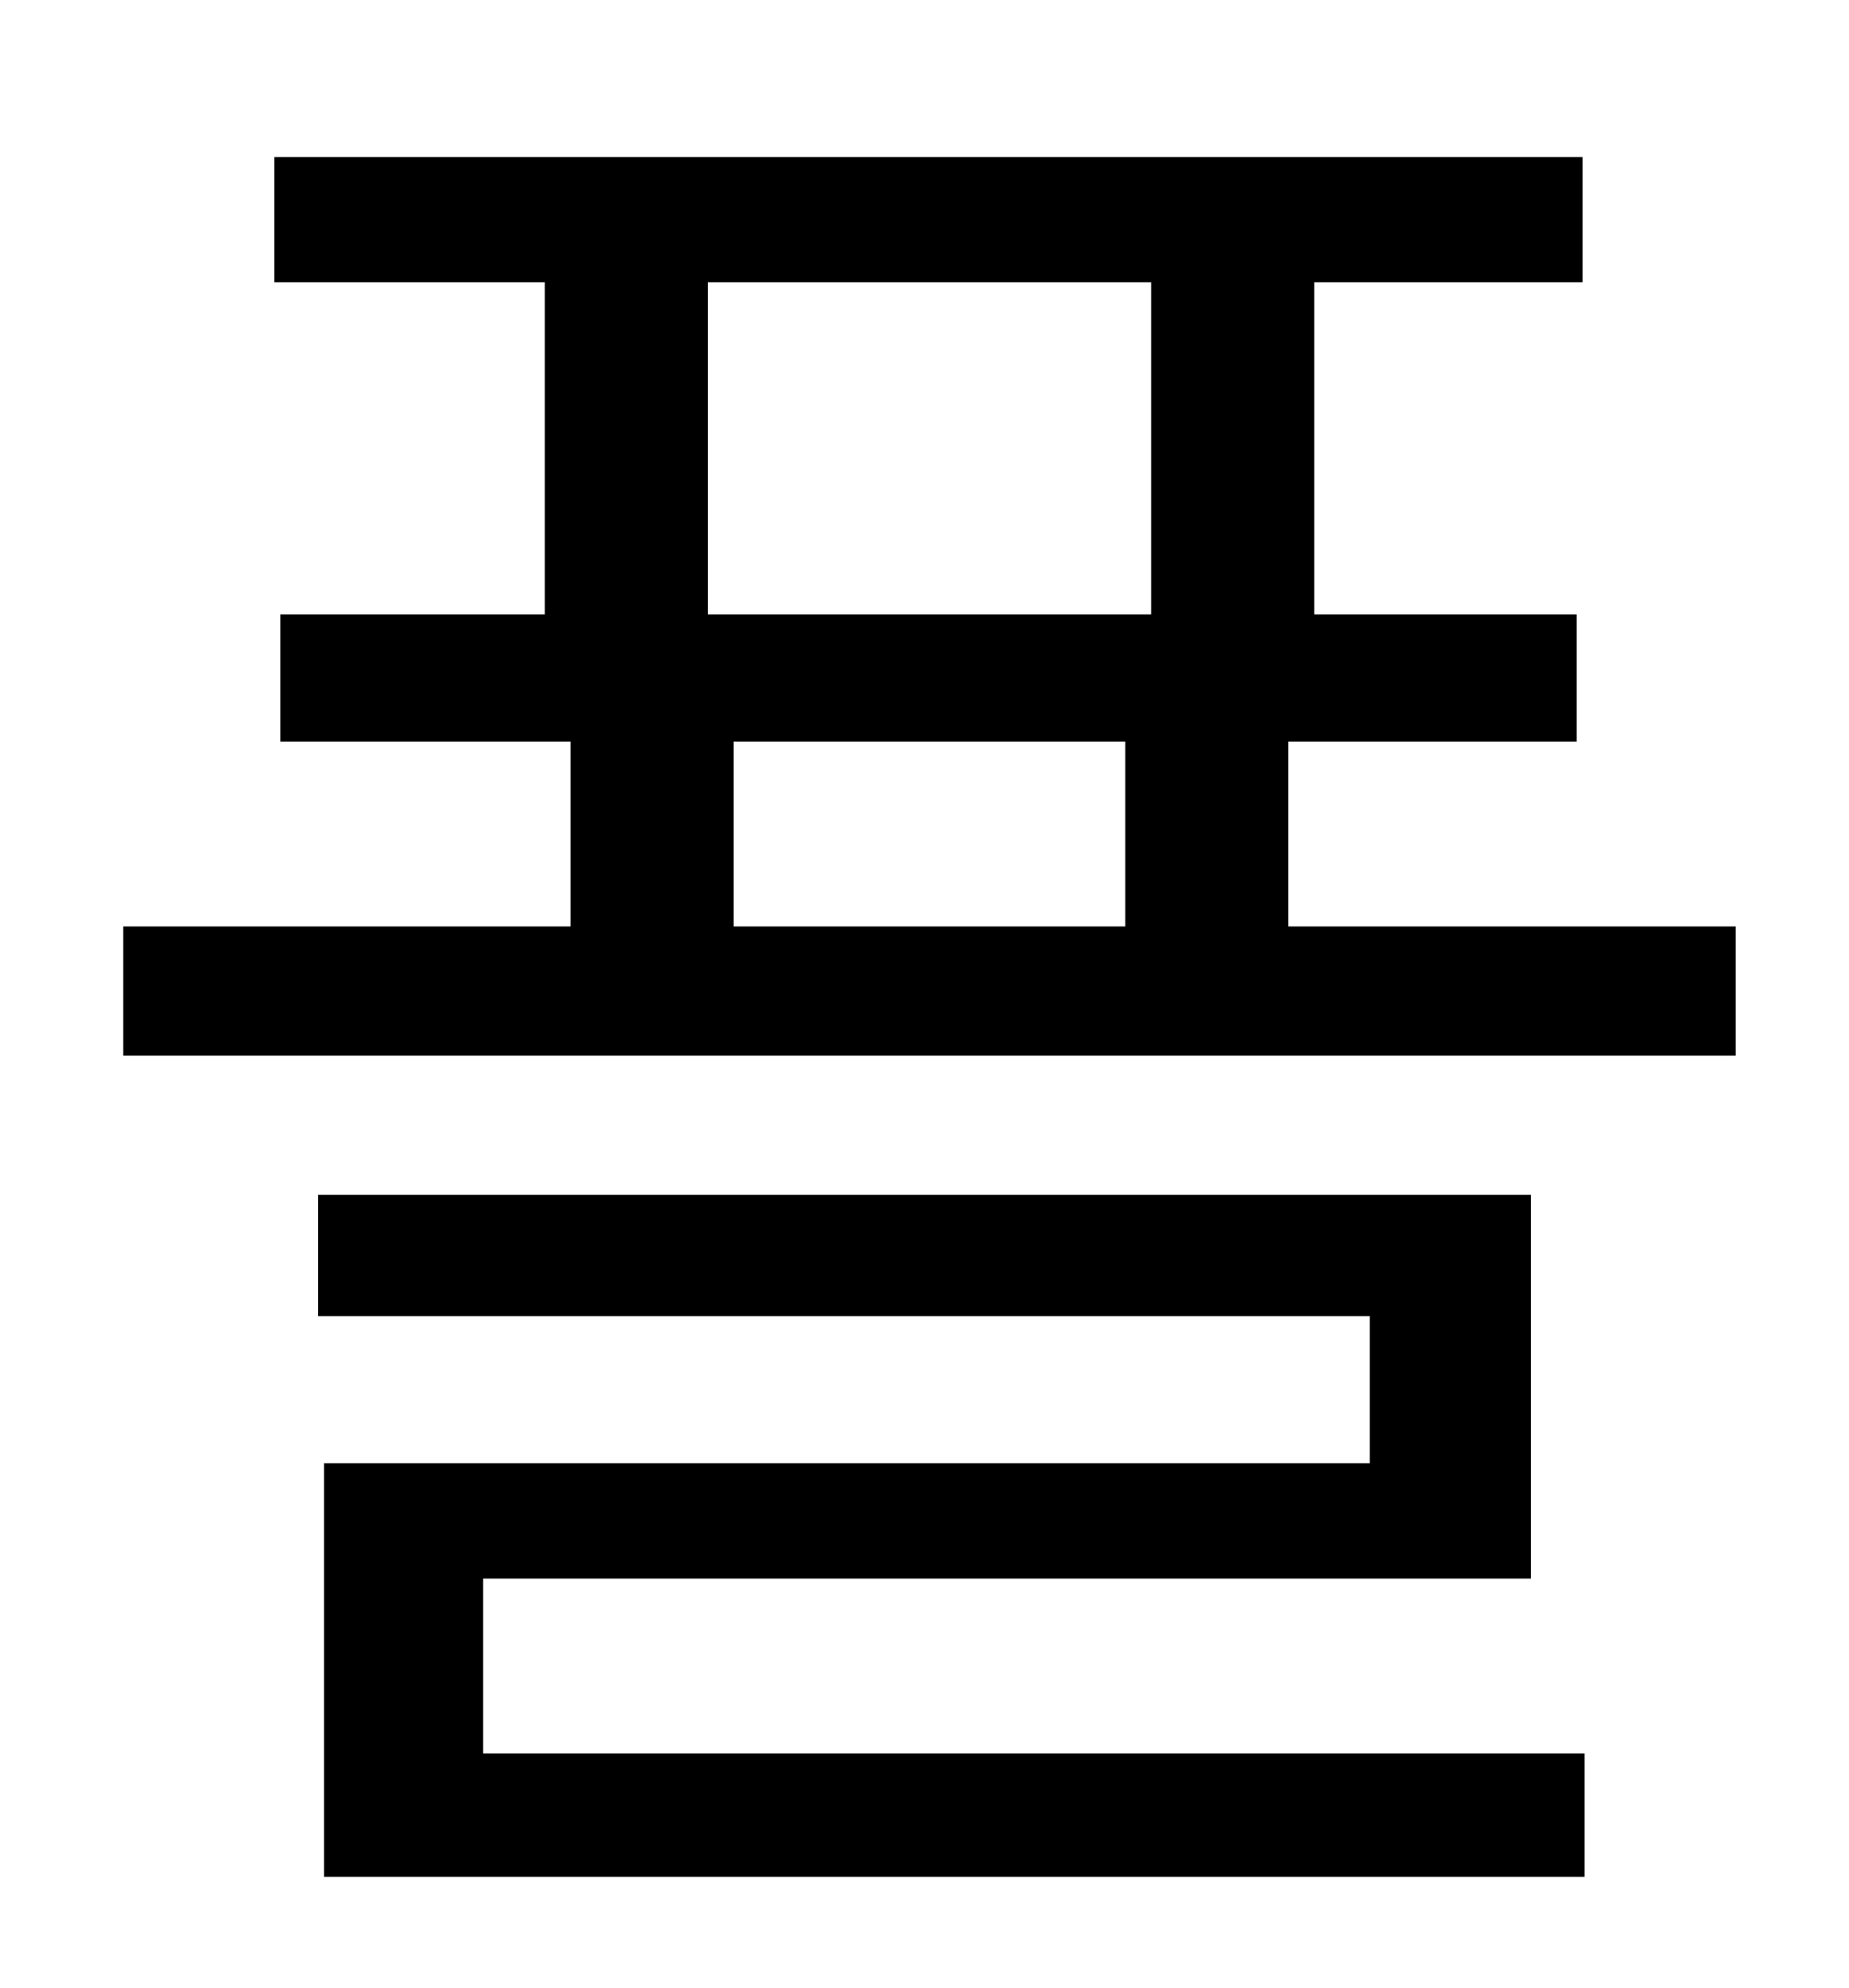 <?xml version="1.0" standalone="no"?>
<!DOCTYPE svg PUBLIC "-//W3C//DTD SVG 1.1//EN" "http://www.w3.org/Graphics/SVG/1.1/DTD/svg11.dtd" >
<svg xmlns="http://www.w3.org/2000/svg" xmlns:xlink="http://www.w3.org/1999/xlink" version="1.1" viewBox="-10 0 930 1000">
   <path fill="currentColor"
d="M233 794v88h554v62h-634v-208h526v-74h-529v-61h610v193h-527zM359 373v93h197v-93h-197zM346 142v167h223v-167h-223zM638 466h225v65h-811v-65h225v-93h-146v-64h133v-167h-136v-63h658v63h-135v167h132v64h-145v93z" />
</svg>
